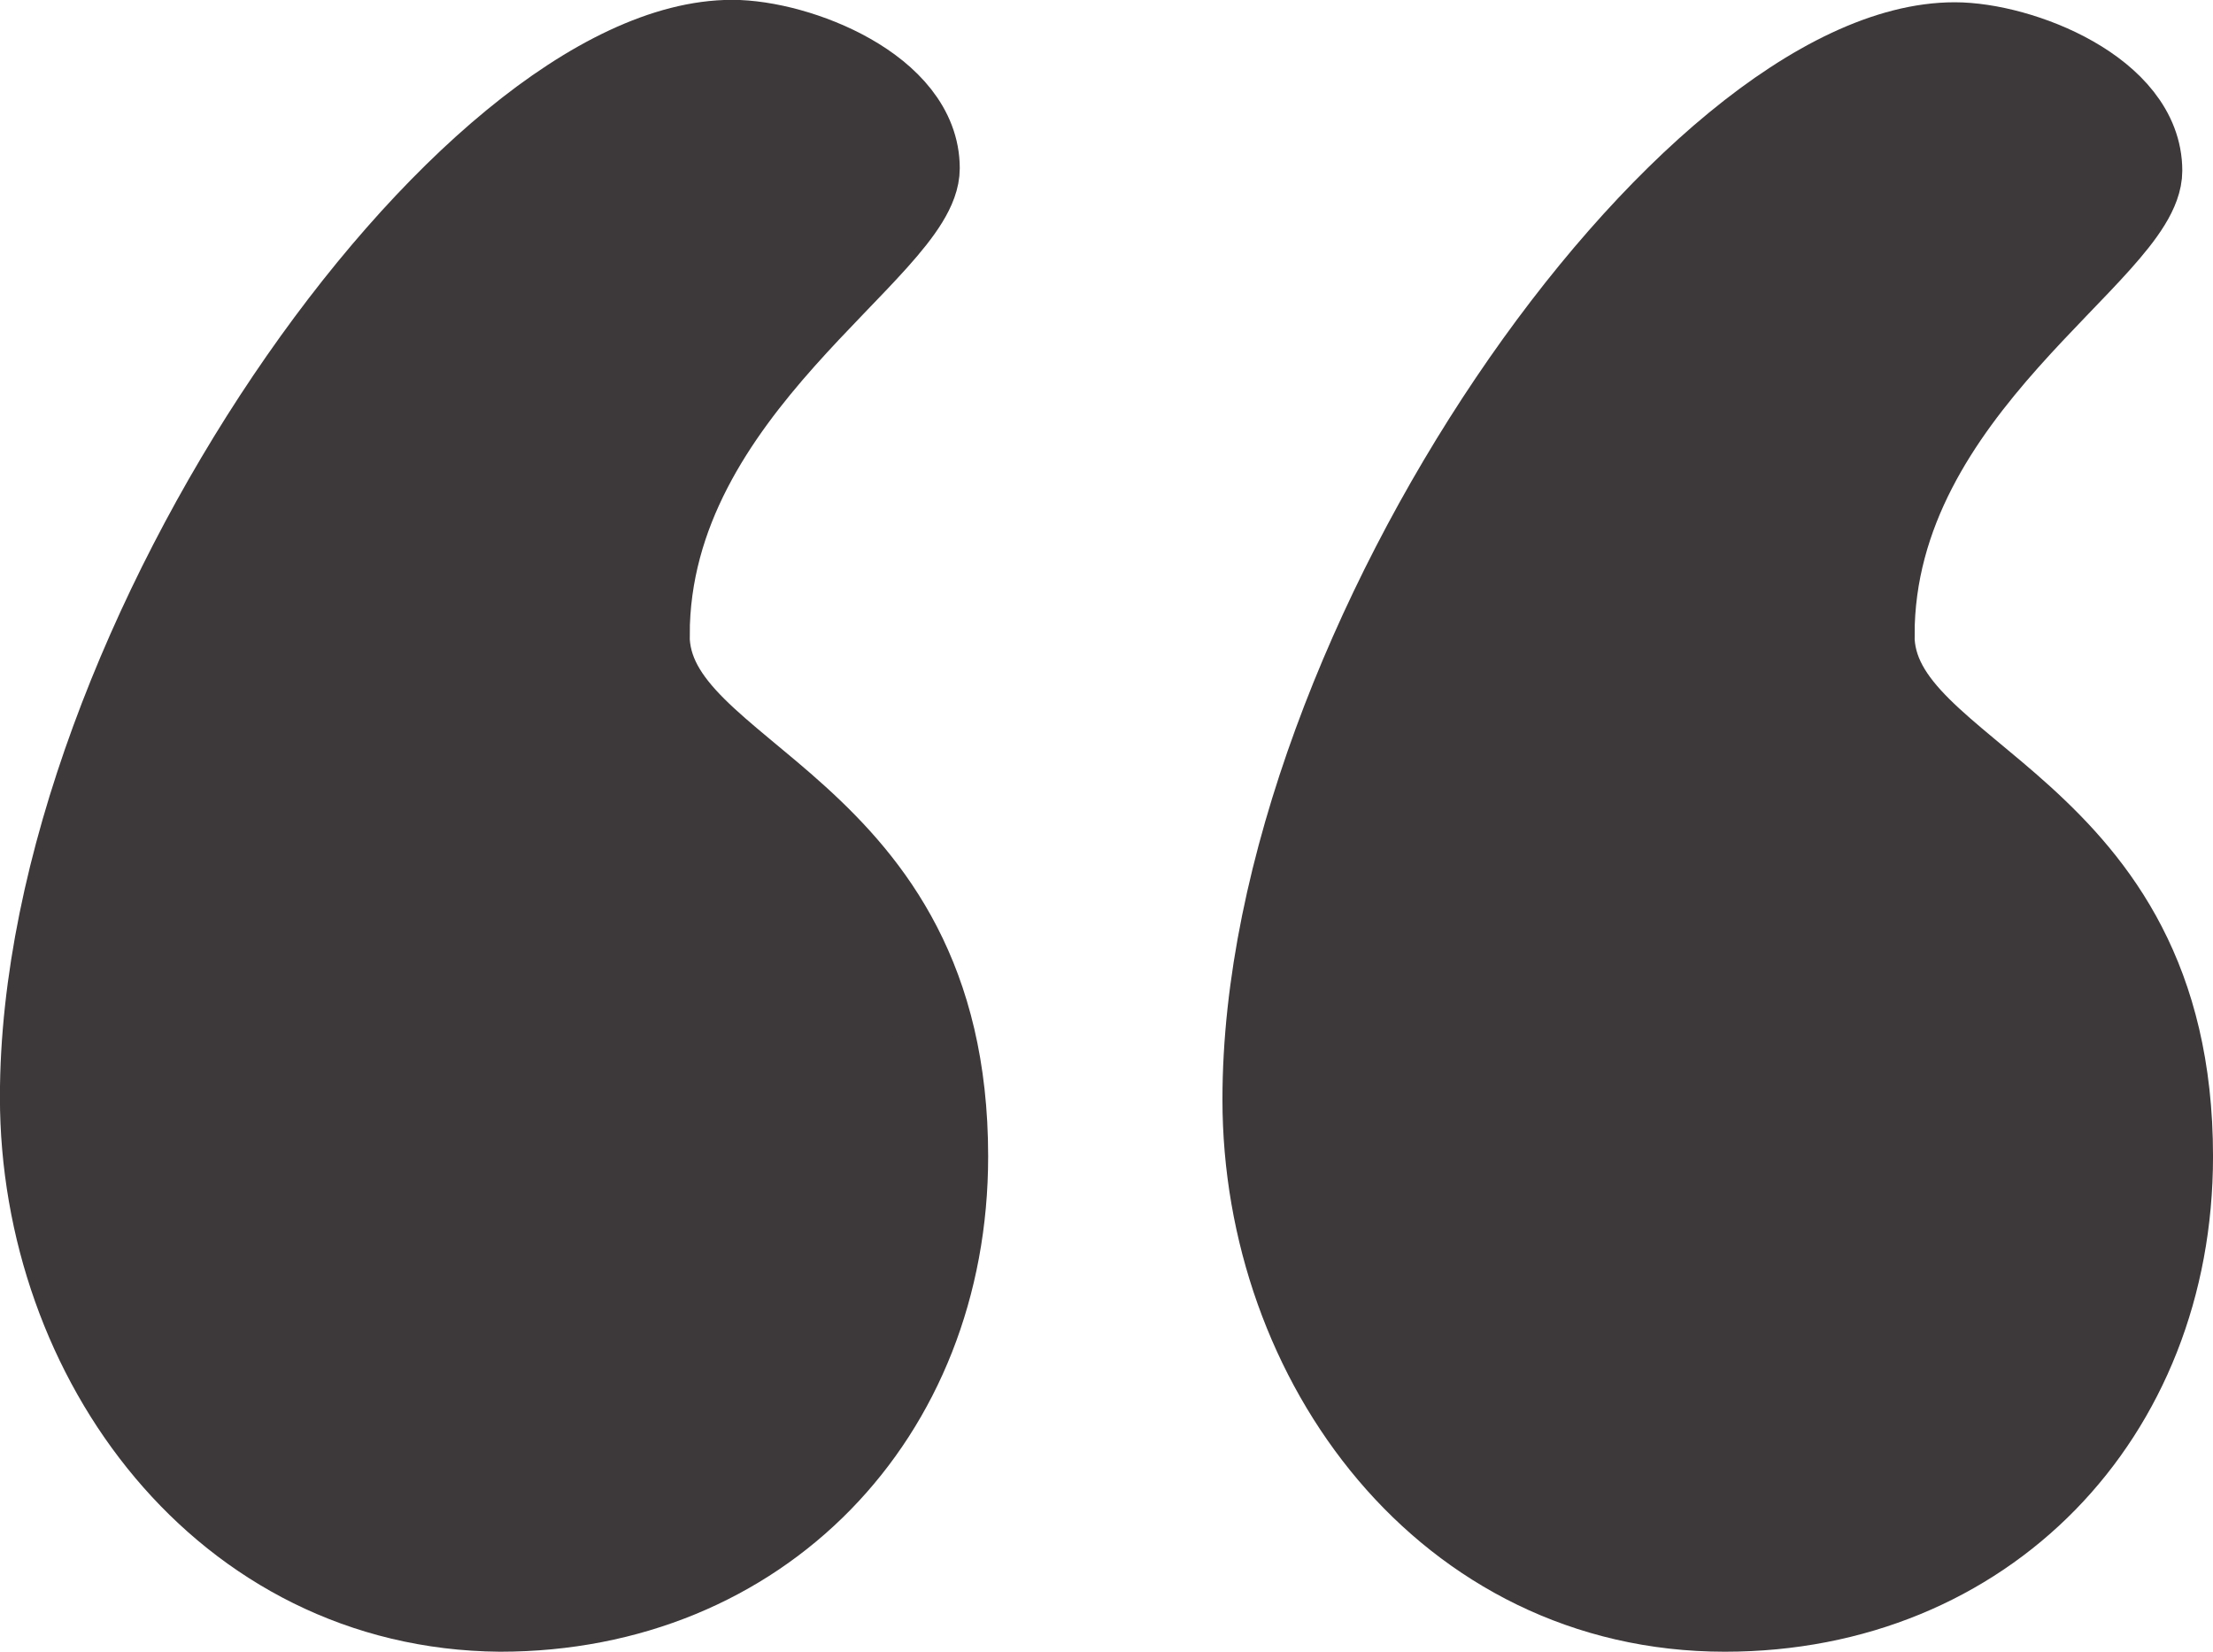 <?xml version="1.0" encoding="UTF-8" standalone="no"?>
<svg
   xmlns:dc="http://purl.org/dc/elements/1.1/"
   xmlns:cc="http://creativecommons.org/ns#"
   xmlns:rdf="http://www.w3.org/1999/02/22-rdf-syntax-ns#"
   xmlns:svg="http://www.w3.org/2000/svg"
   xmlns="http://www.w3.org/2000/svg"
   xmlns:sodipodi="http://sodipodi.sourceforge.net/DTD/sodipodi-0.dtd"
   xmlns:inkscape="http://www.inkscape.org/namespaces/inkscape"
   width="19.154mm"
   height="14.295mm"
   viewBox="0 0 19.154 14.295"
   version="1.1"
   id="svg8"
   inkscape:version="1.0.1 (1.0.1+r73)"
   sodipodi:docname="quote-icon.svg">
  <defs
     id="defs2" />
  <sodipodi:namedview
     id="base"
     pagecolor="#ffffff"
     bordercolor="#666666"
     borderopacity="1.0"
     inkscape:pageopacity="0.0"
     inkscape:pageshadow="2"
     inkscape:zoom="3.959798"
     inkscape:cx="71.452447"
     inkscape:cy="7.071861"
     inkscape:document-units="mm"
     inkscape:current-layer="layer1"
     inkscape:document-rotation="0"
     showgrid="false"
     inkscape:window-width="1920"
     inkscape:window-height="996"
     inkscape:window-x="0"
     inkscape:window-y="28"
     inkscape:window-maximized="1" />
  <g
     inkscape:label="Layer 1"
     inkscape:groupmode="layer"
     id="layer1">
    <g
       id="g1017"
       transform="matrix(0.7,0,0,0.7,0.117,0.117)"
       style="fill:#3d383a;fill-opacity:1;stroke:#3d383a;stroke-width:1;stroke-miterlimit:4;stroke-dasharray:none;stroke-opacity:1">
      <path
         d="m 7.86,7.685 c 0,1.787 3.691,2.051 3.691,6.444 0,3.222 -2.314,5.624 -5.536,5.624 -3.427,-0.029 -5.683,-3.105 -5.683,-6.357 0,-5.624 5.273,-13.065 8.554,-13.065 0.82,0 2.314,0.586 2.314,1.582 0,0.996 -3.339,2.724 -3.339,5.771 z"
         id="path885"
         style="fill:#3d383a;fill-opacity:1;stroke:#3d383a;stroke-width:1;stroke-miterlimit:4;stroke-dasharray:none;stroke-opacity:1" />
      <path
         d="m 23.005,7.685 c 0,1.787 3.691,2.051 3.691,6.444 0,3.222 -2.314,5.624 -5.536,5.624 -3.457,0 -5.712,-3.076 -5.712,-6.327 0,-5.624 5.273,-13.065 8.554,-13.065 0.82,0 2.314,0.586 2.314,1.582 0,0.996 -3.31,2.695 -3.31,5.741 z"
         id="path887"
         style="fill:#3d383a;fill-opacity:1;stroke:#3d383a;stroke-width:1;stroke-miterlimit:4;stroke-dasharray:none;stroke-opacity:1" />
    </g>
  </g>
</svg>
